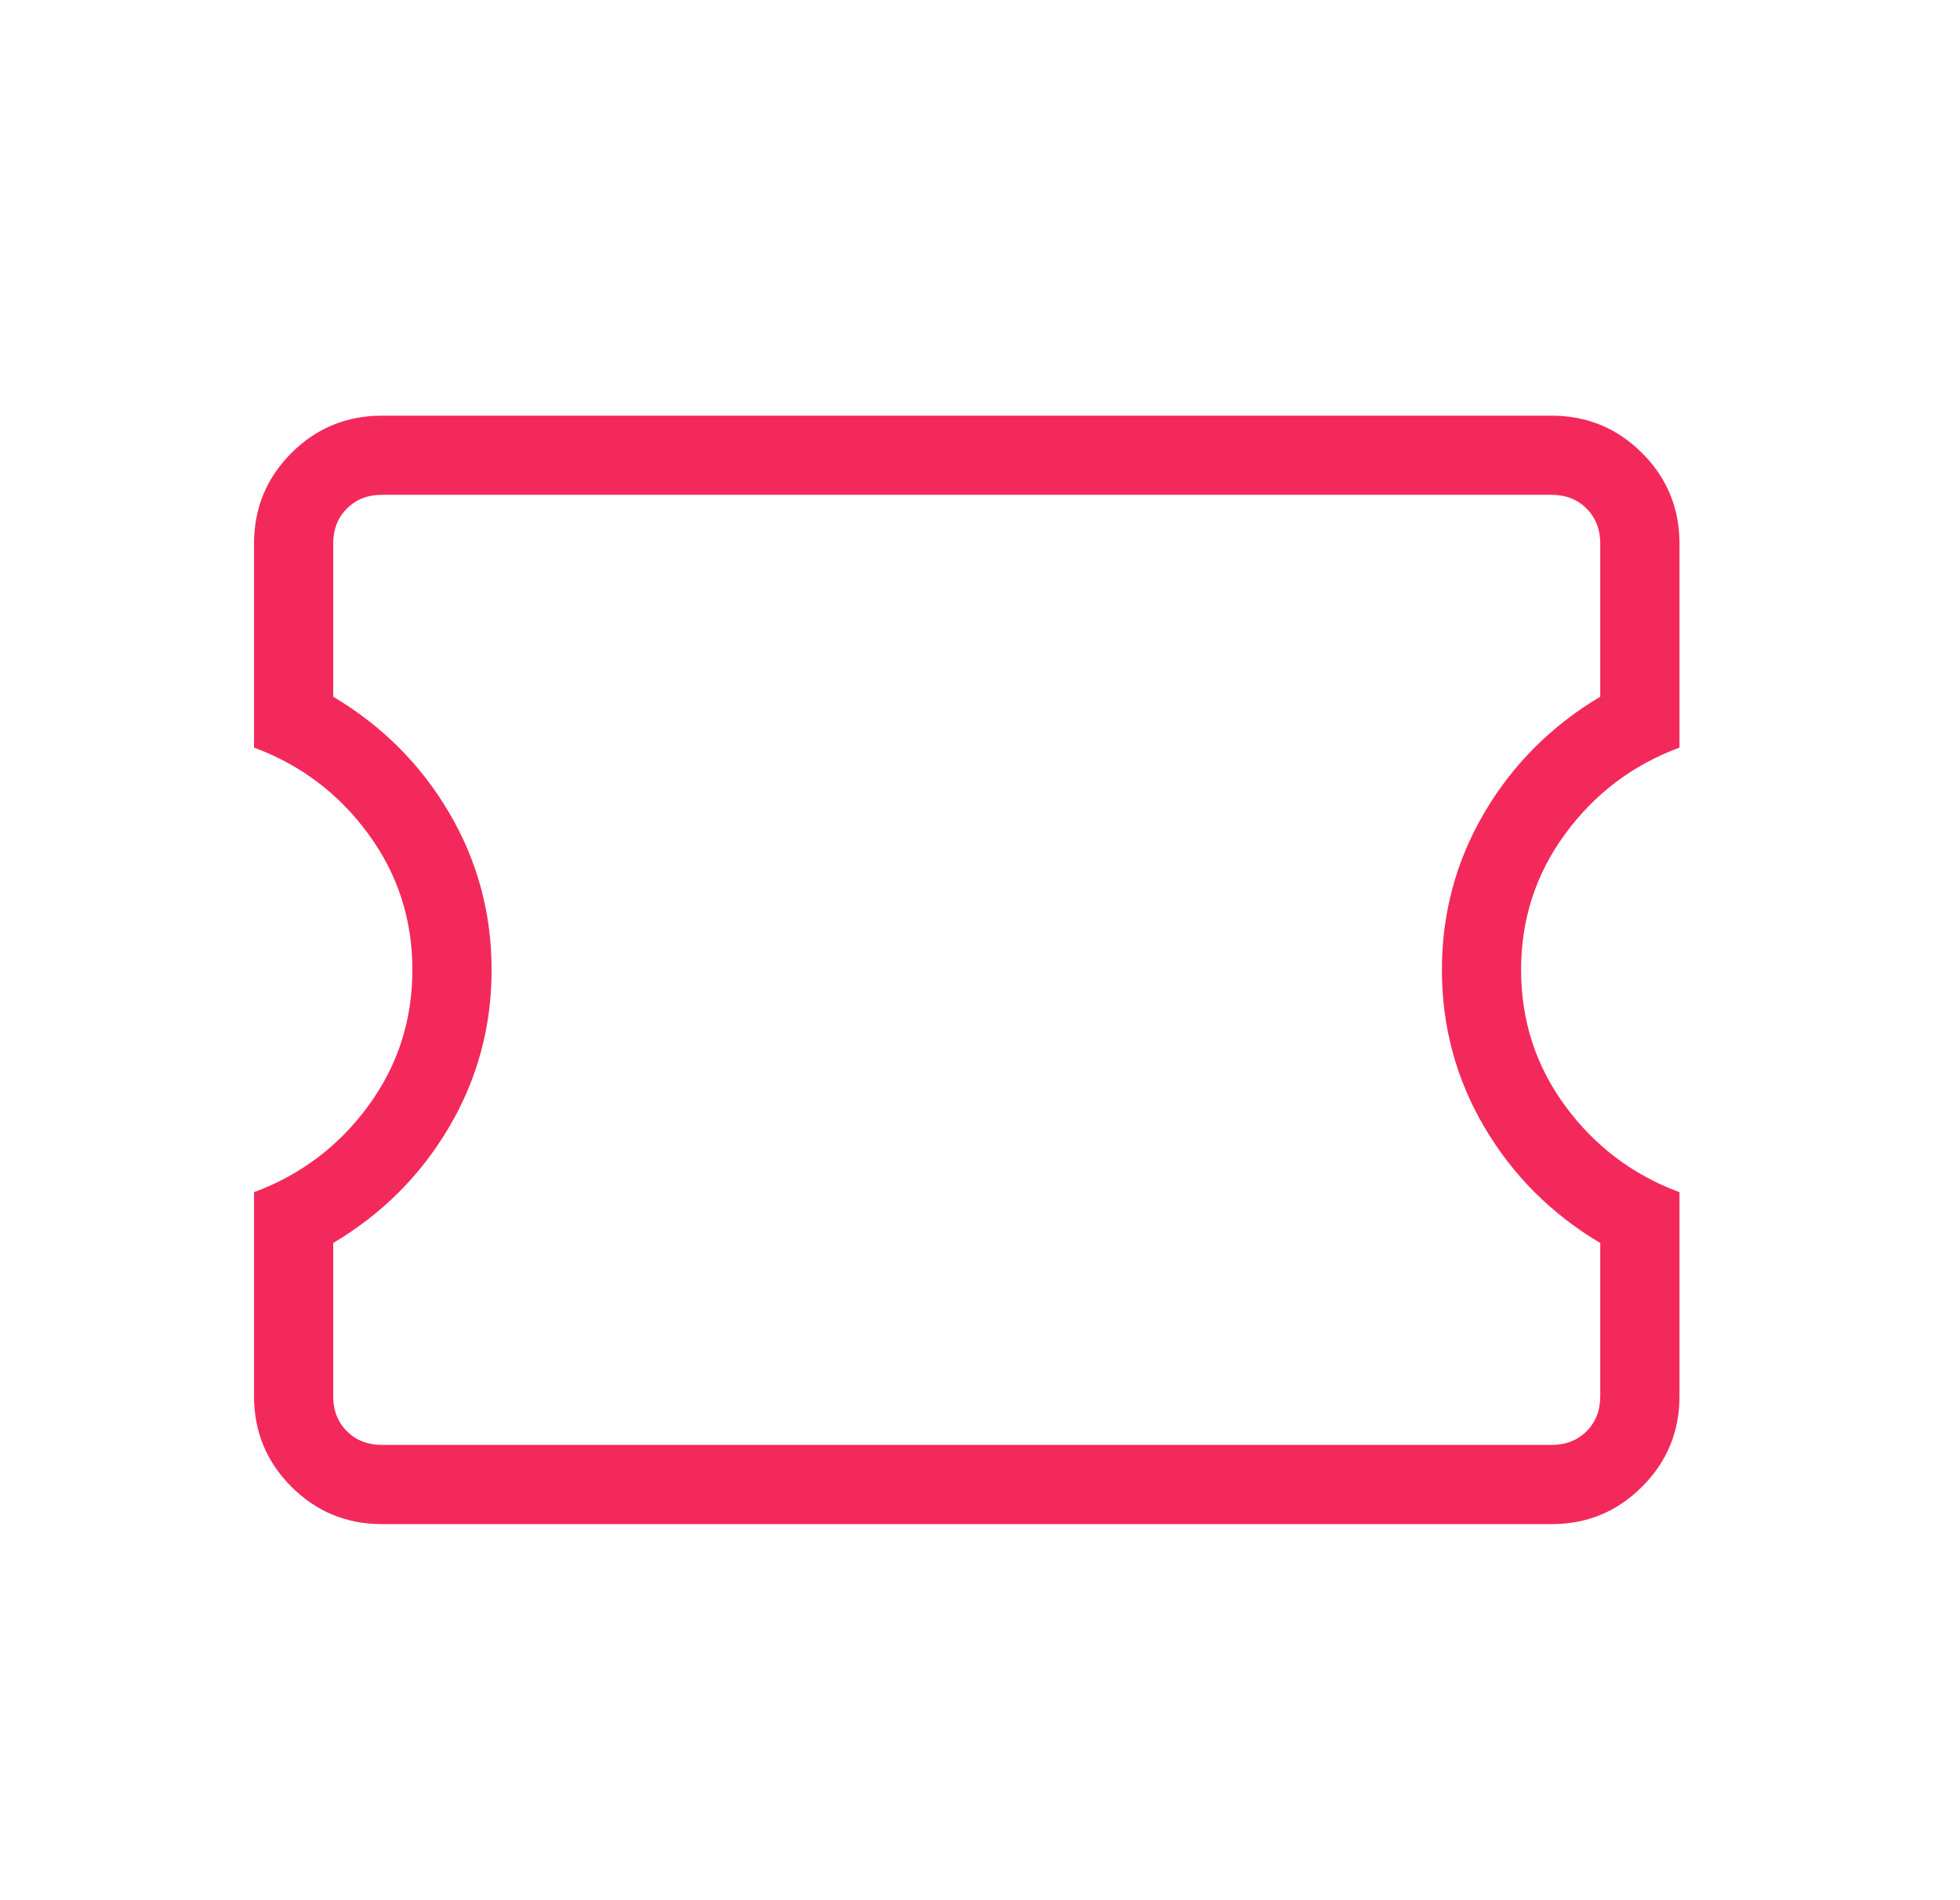 <svg width="33" height="32" viewBox="0 0 33 32" fill="none" xmlns="http://www.w3.org/2000/svg">
<mask id="mask0_71_198" style="mask-type:alpha" maskUnits="userSpaceOnUse" x="0" y="0" width="33" height="32">
<rect x="0.277" width="32" height="32" fill="#D9D9D9"/>
</mask>
<g mask="url(#mask0_71_198)">
<path fill-rule="evenodd" clip-rule="evenodd" d="M6.431 25.667C5.834 25.667 5.326 25.457 4.906 25.037C4.487 24.618 4.277 24.109 4.277 23.513V20.077C5.061 19.786 5.702 19.303 6.198 18.627C6.695 17.951 6.943 17.186 6.943 16.333C6.943 15.48 6.695 14.716 6.198 14.04C5.702 13.364 5.061 12.88 4.277 12.59V9.154C4.277 8.557 4.487 8.049 4.906 7.629C5.326 7.21 5.834 7 6.431 7H26.123C26.719 7 27.228 7.21 27.647 7.629C28.067 8.049 28.277 8.557 28.277 9.154V12.59C27.492 12.88 26.852 13.364 26.355 14.04C25.858 14.716 25.61 15.48 25.61 16.333C25.61 17.186 25.858 17.951 26.355 18.627C26.852 19.303 27.492 19.786 28.277 20.077V23.513C28.277 24.109 28.067 24.618 27.647 25.037C27.228 25.457 26.719 25.667 26.123 25.667H6.431ZM26.123 24.333C26.362 24.333 26.559 24.256 26.713 24.103C26.866 23.949 26.943 23.752 26.943 23.513V20.933C26.121 20.444 25.471 19.794 24.993 18.983C24.516 18.172 24.277 17.289 24.277 16.333C24.277 15.378 24.516 14.494 24.993 13.683C25.471 12.872 26.121 12.222 26.943 11.733V9.154C26.943 8.915 26.866 8.718 26.713 8.564C26.559 8.41 26.362 8.333 26.123 8.333H6.431C6.191 8.333 5.995 8.41 5.841 8.564C5.687 8.718 5.61 8.915 5.61 9.154V11.733C6.432 12.222 7.082 12.872 7.56 13.683C8.038 14.494 8.277 15.378 8.277 16.333C8.277 17.289 8.038 18.172 7.56 18.983C7.082 19.794 6.432 20.444 5.61 20.933V23.513C5.61 23.752 5.687 23.949 5.841 24.103C5.995 24.256 6.191 24.333 6.431 24.333H26.123Z" fill="#F3295B"/>
</g>
</svg>
